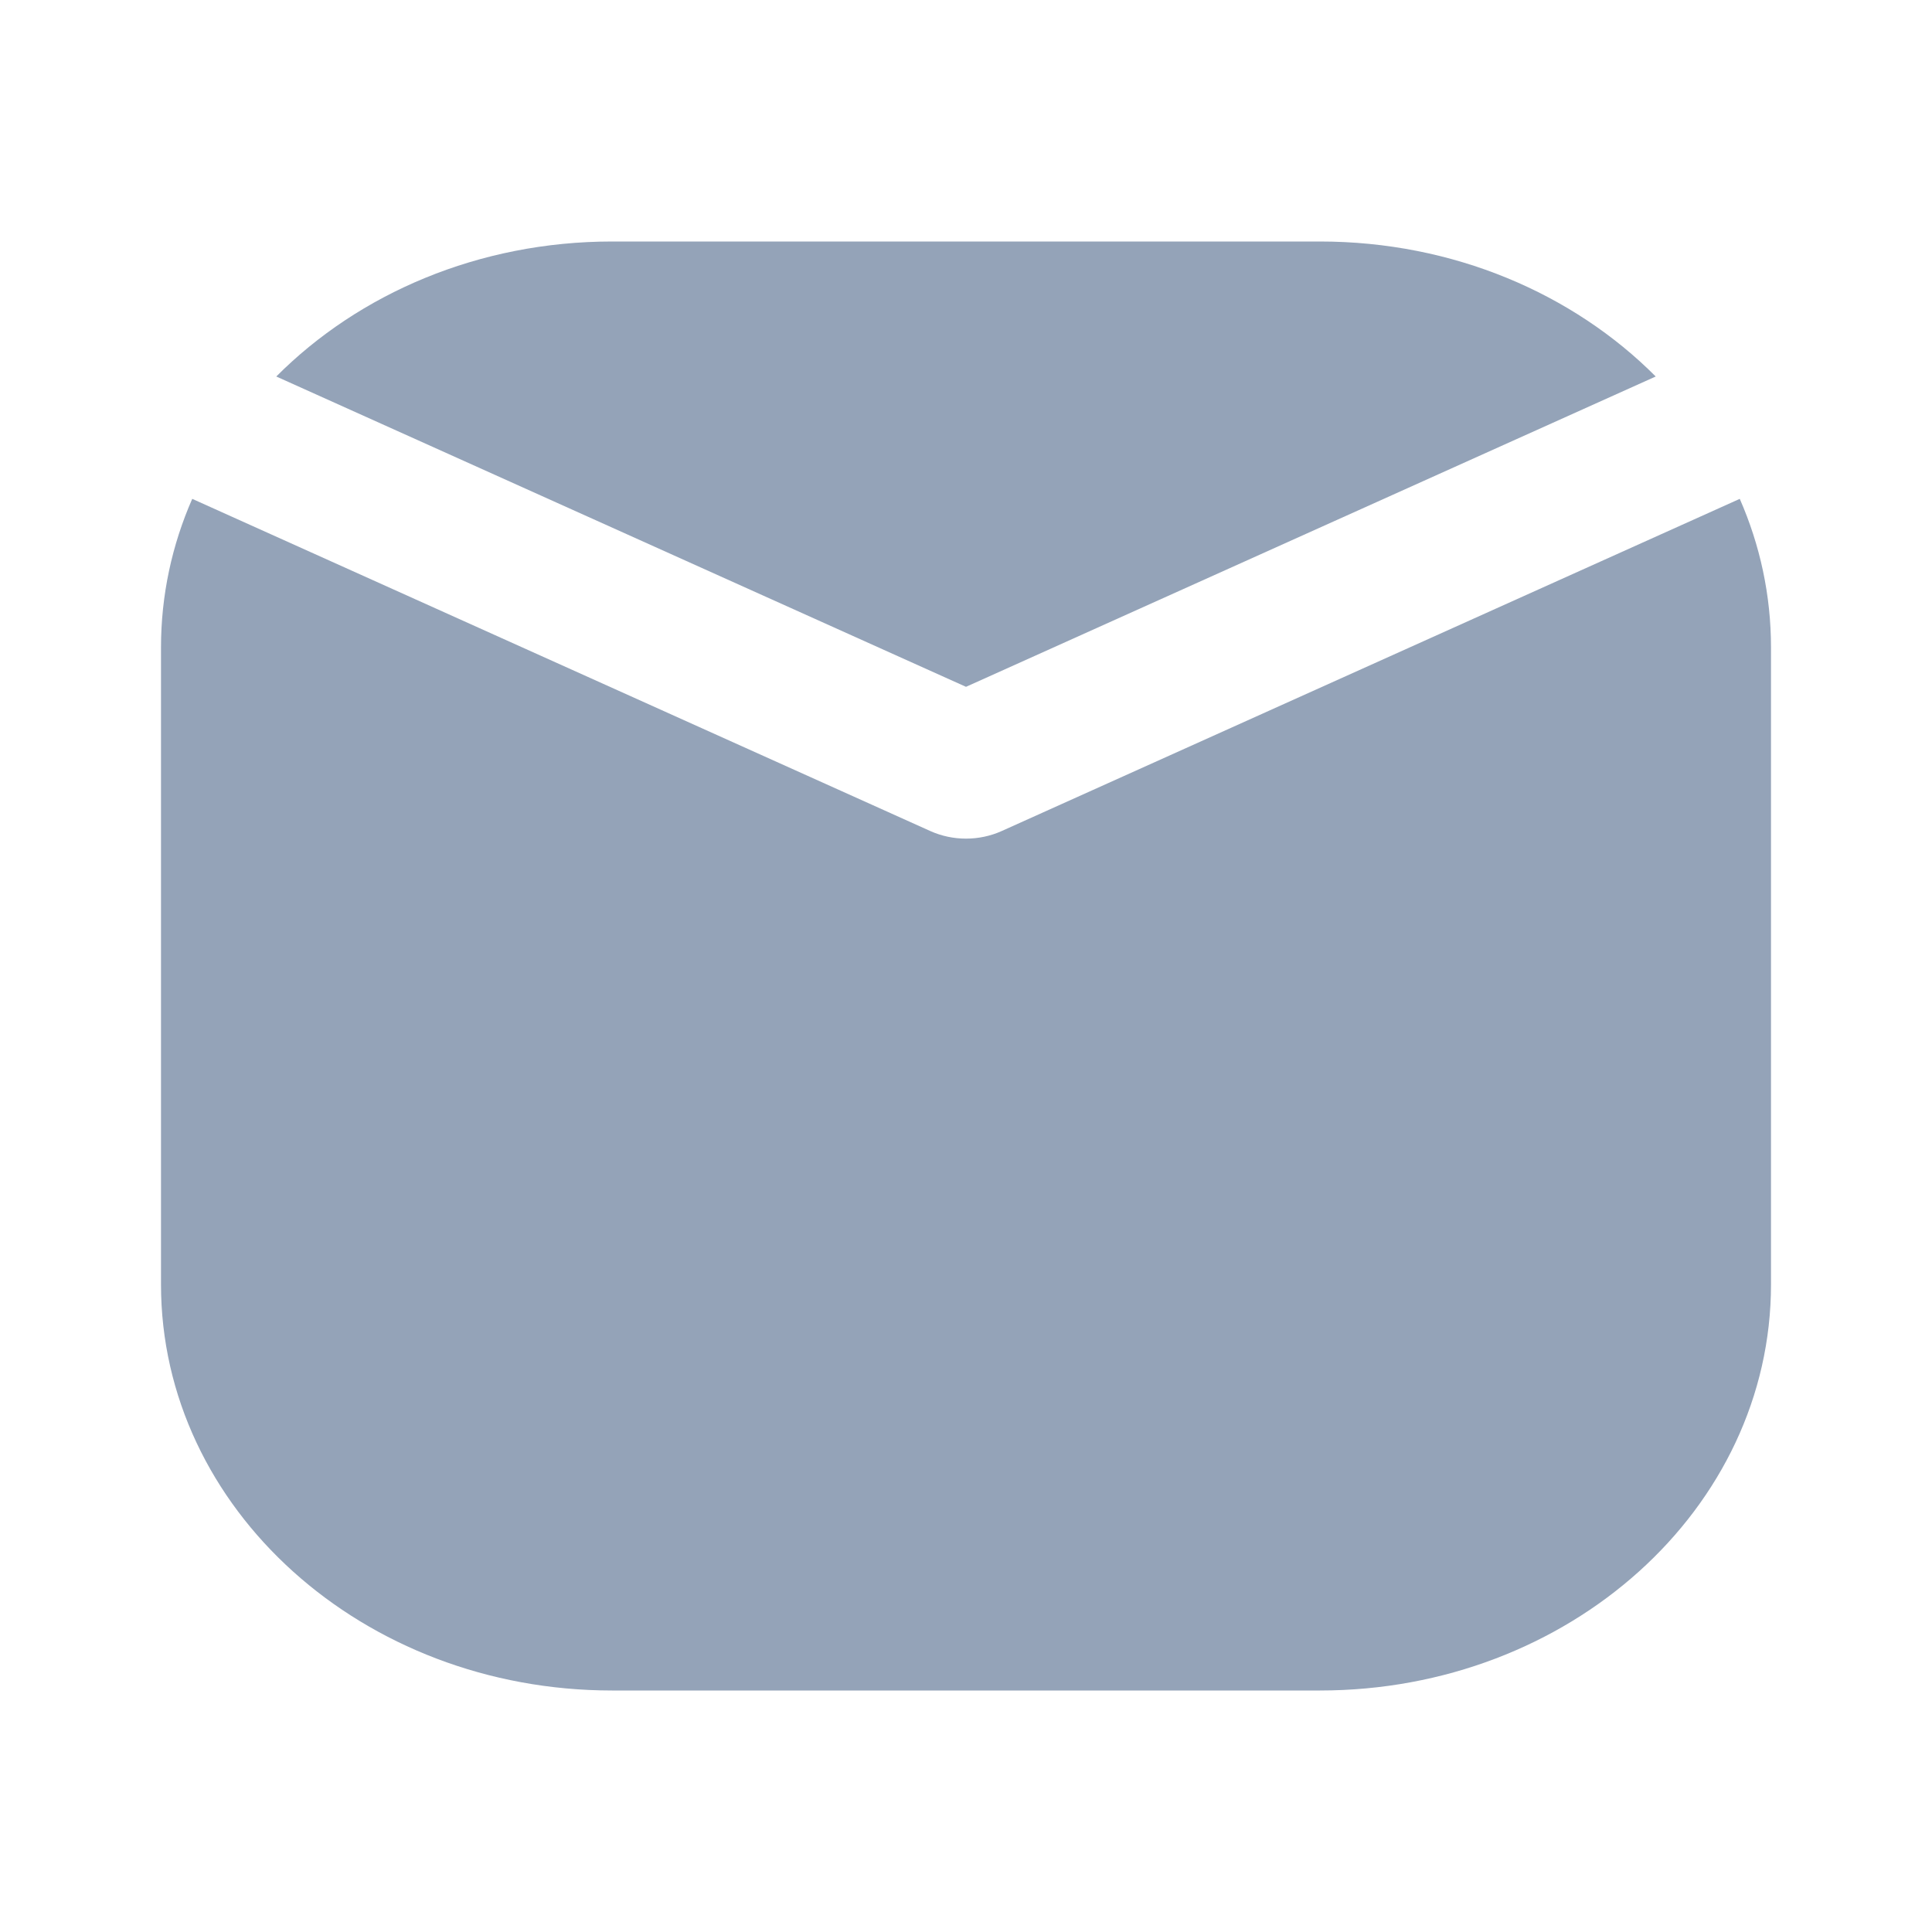 <svg width="24" height="24" viewBox="0 0 24 24" fill="none" xmlns="http://www.w3.org/2000/svg">
<path d="M2.388 6.197C2.137 6.769 2 7.392 2 8.044V15.956C2 18.742 4.509 21 7.604 21H16.396C19.491 21 22 18.742 22 15.956V8.044C22 7.392 21.863 6.769 21.612 6.197L12.442 10.324C12.164 10.449 11.836 10.449 11.558 10.324L2.388 6.197Z" fill="#94A3B8"/>
<path d="M3.432 4.677L12 8.532L20.568 4.677C19.542 3.647 18.053 3 16.396 3H7.604C5.947 3 4.458 3.647 3.432 4.677Z" fill="#94A3B8"/>
</svg>

